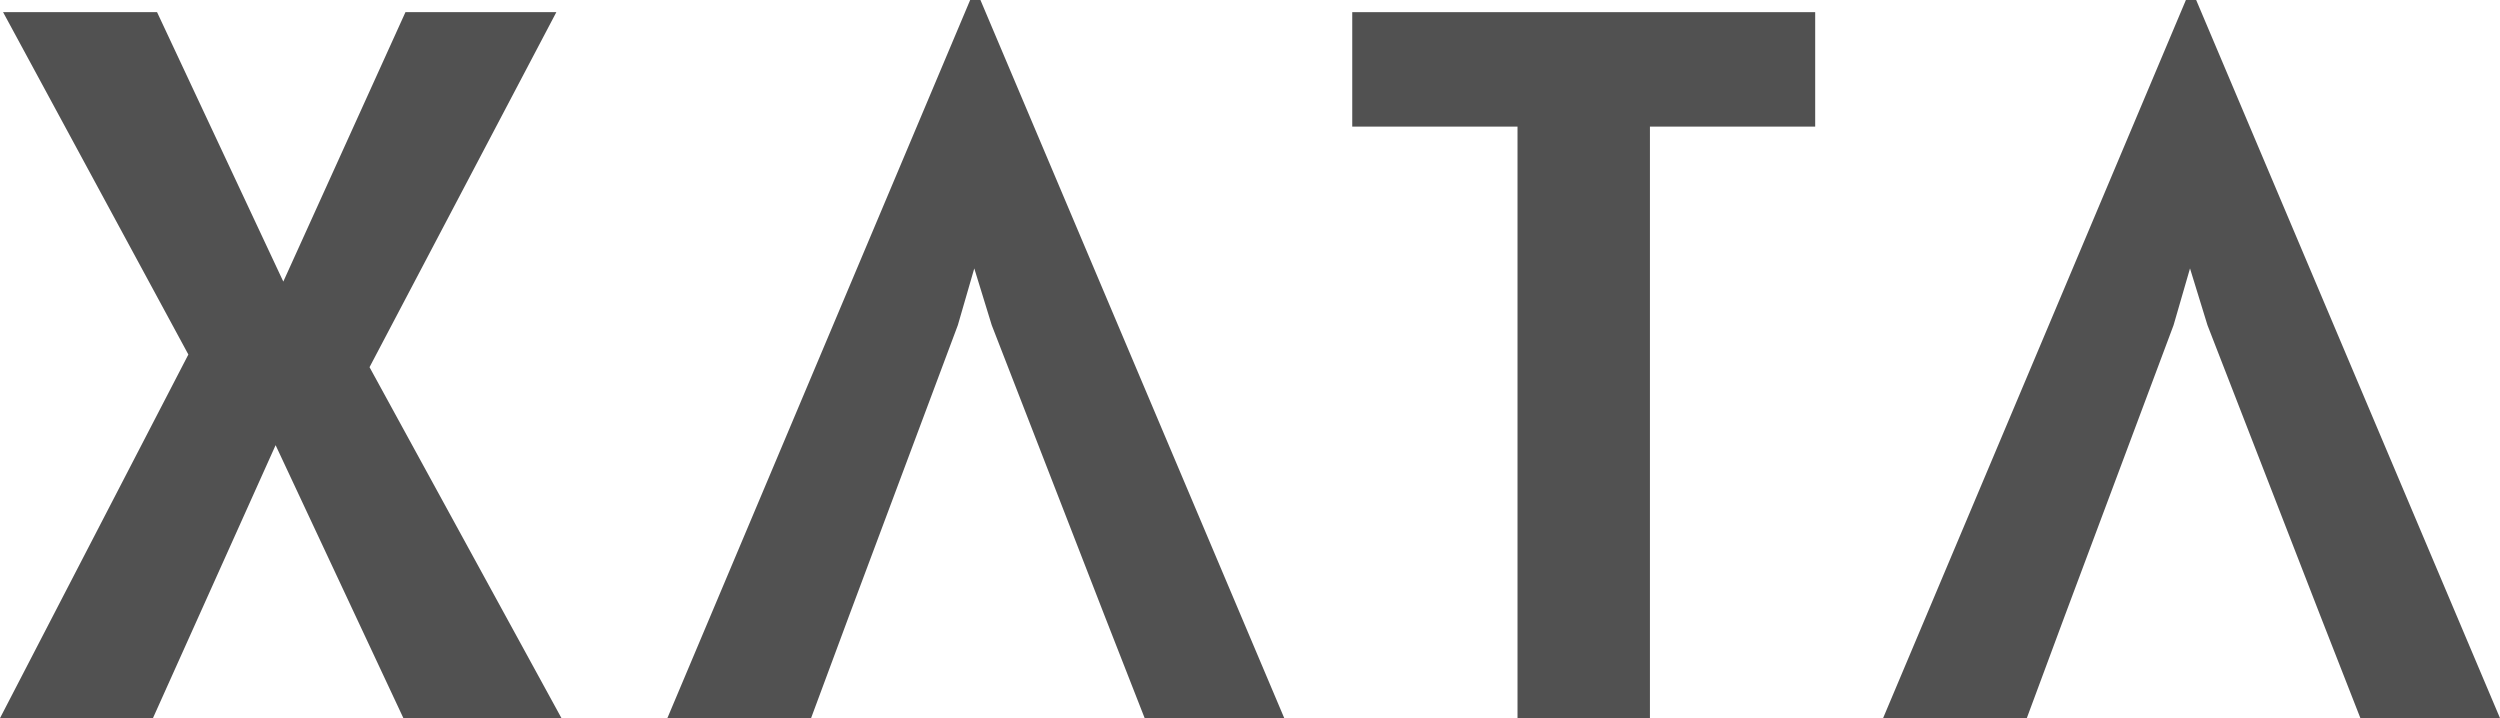 <svg width="463" height="133" viewBox="0 0 463 133" fill="#515151" xmlns="http://www.w3.org/2000/svg">
<path d="M74.71 133L51.043 82.445L28.325 133H0L34.884 65.656L0.57 2.251H29.086L52.468 52.15L75.091 2.251H103.036L68.437 68.001L103.986 133H74.71Z" />
<path d="M204.579 114.054H180.911H157.243L150.209 133H123.595L179.675 0H181.576L237.847 133H211.993L204.579 114.054ZM204.579 114.054L183.668 60.216L180.436 49.711L177.394 60.216L157.243 114.054H180.911H204.579Z" />
<path d="M336.173 23.448H305.567V133H281.043V23.448H250.437V2.251H336.173V23.448Z" />
<path d="M429.732 114.054H382.396L375.363 133H348.748L404.829 0H406.73L463 133H437.146L429.732 114.054ZM429.732 114.054L408.821 60.216L405.589 49.711L402.547 60.216L382.396 114.054H429.732Z" />
</svg>
